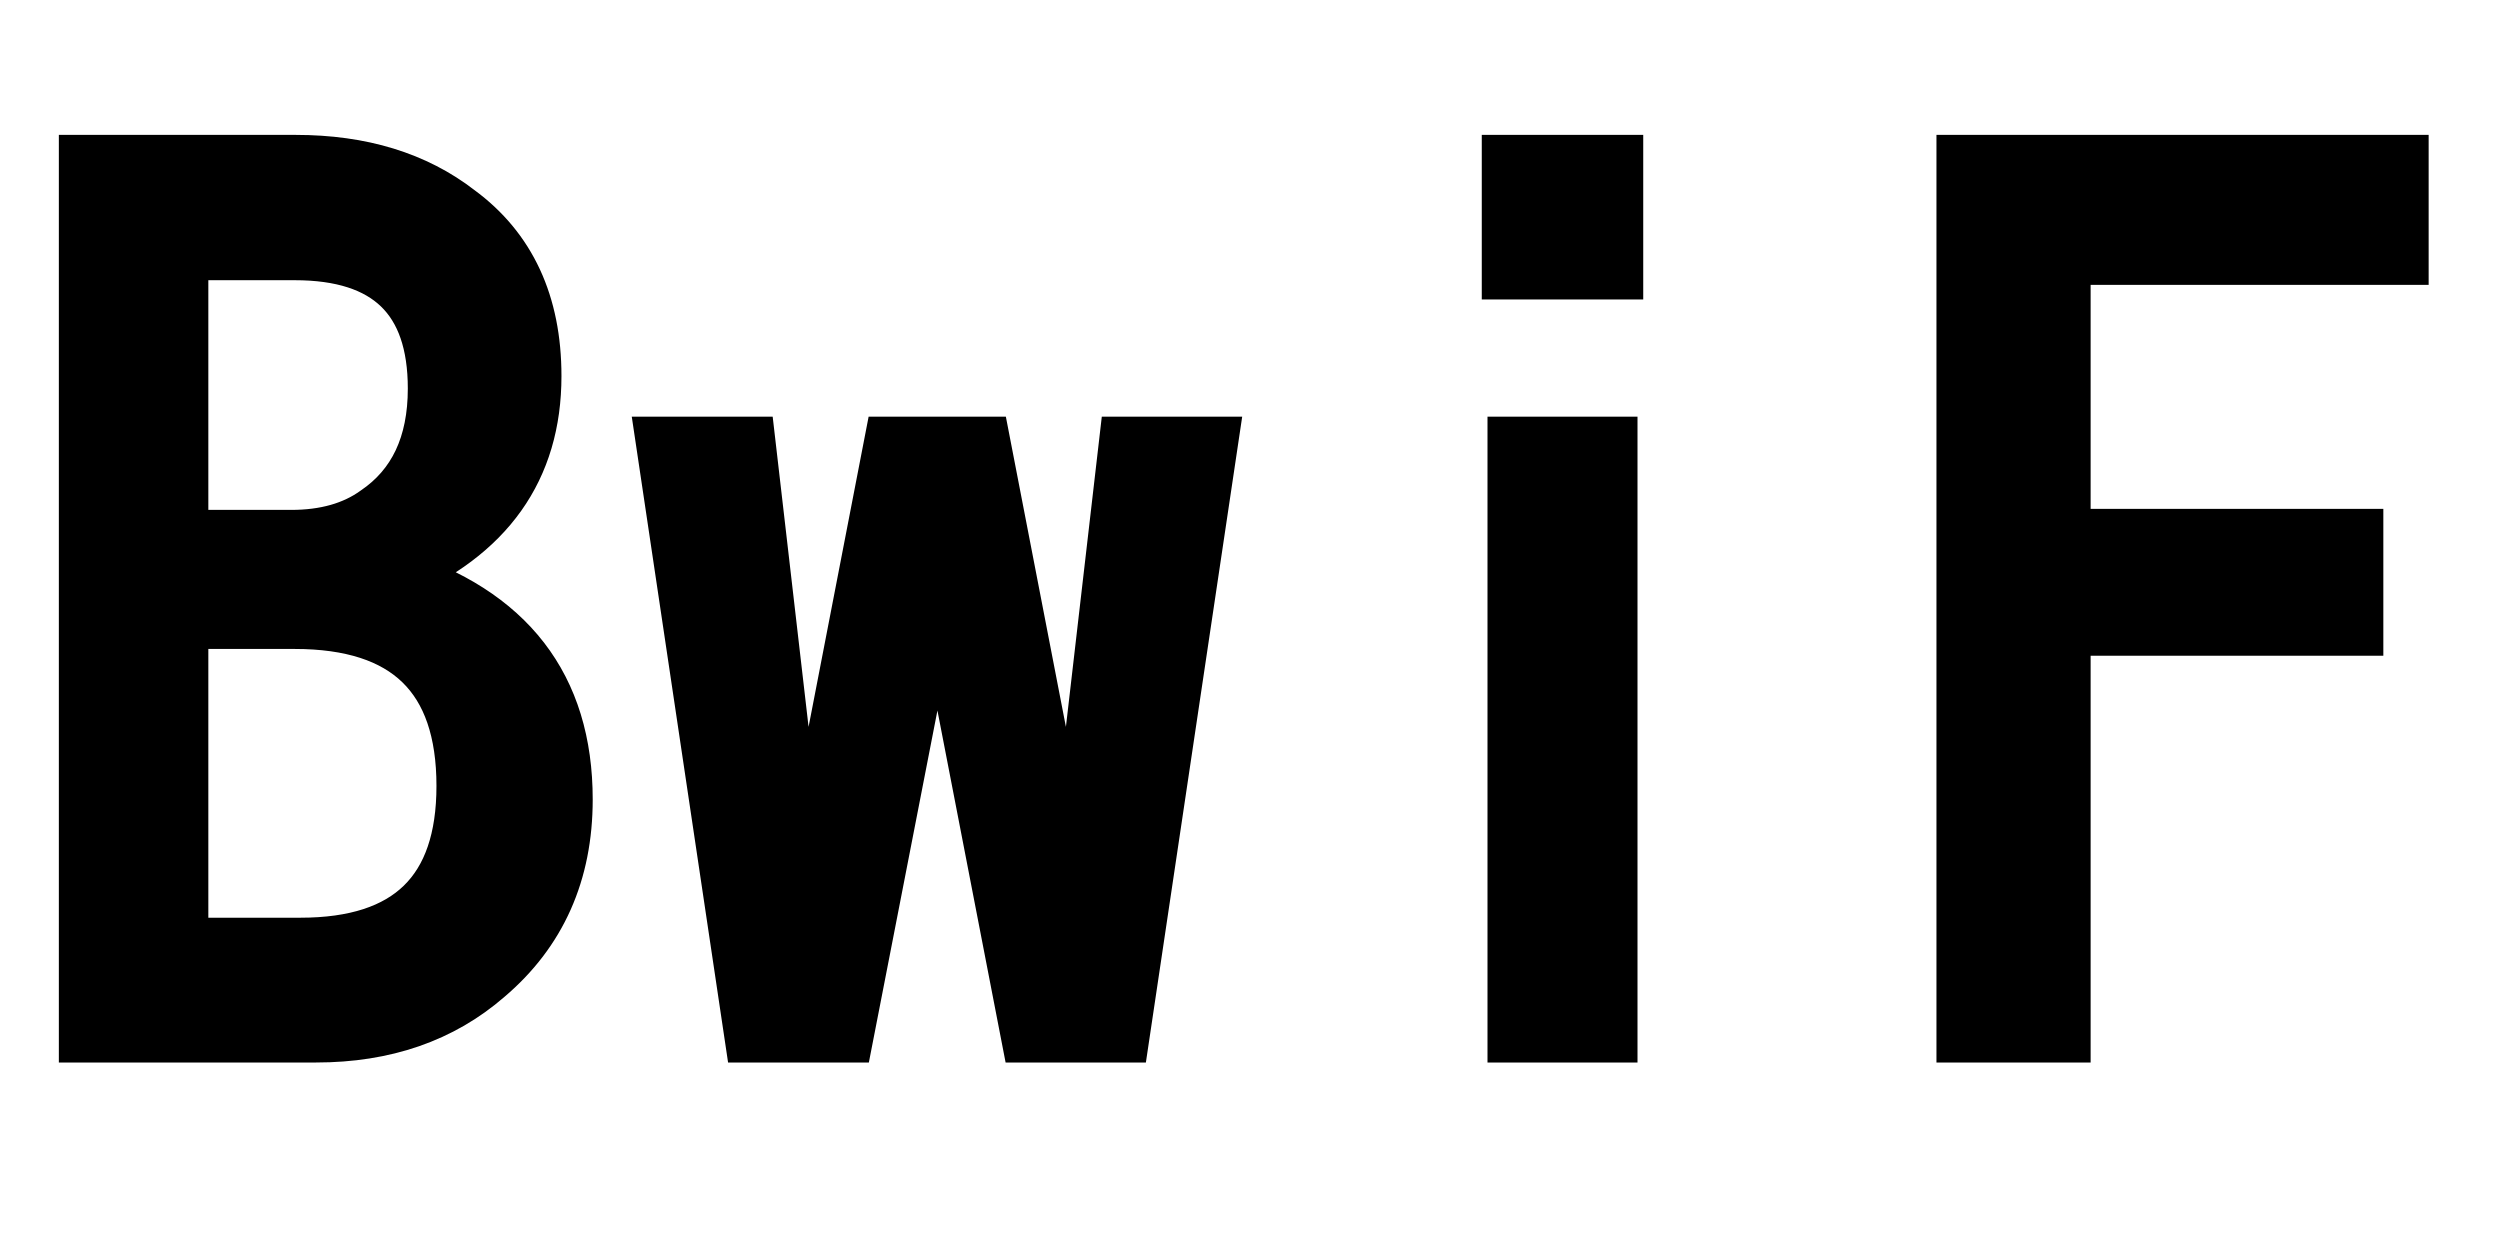 <svg xmlns="http://www.w3.org/2000/svg" xmlns:xlink="http://www.w3.org/1999/xlink" width="48" height="24"><path fill="black" stroke="black" d="M1.63 19.90L1.63 3.09L5.68 3.09Q7.57 3.09 8.81 4.05L8.81 4.05Q10.28 5.13 10.28 7.22L10.28 7.22Q10.28 9.90 7.56 11.05L7.56 11.05Q10.88 12.09 10.88 15.35L10.88 15.35Q10.88 17.47 9.36 18.76L9.36 18.76Q8.05 19.90 6.07 19.90L6.07 19.90L1.63 19.90ZM5.66 4.88L3.50 4.88L3.50 10.29L5.59 10.29Q6.57 10.29 7.21 9.83L7.21 9.83Q8.33 9.07 8.33 7.46L8.33 7.46Q8.33 4.88 5.66 4.88L5.66 4.88ZM5.66 11.96L3.50 11.96L3.50 18.12L5.77 18.12Q8.88 18.12 8.88 15.09L8.88 15.09Q8.88 11.96 5.66 11.96L5.66 11.96ZM14.41 19.90L12.71 8.50L14.39 8.50L15.40 17.23L17.09 8.50L18.90 8.50L20.59 17.23L21.60 8.50L23.27 8.50L21.57 19.90L19.72 19.90L18 11.02L16.27 19.90L14.41 19.90ZM28.95 5.25L28.95 3.09L31.05 3.09L31.05 5.25L28.95 5.25ZM29.06 19.90L29.06 8.50L30.94 8.50L30.94 19.90L29.06 19.90ZM37.68 19.90L37.68 3.09L46.13 3.09L46.13 4.97L39.64 4.97L39.64 10.27L45.26 10.27L45.26 12.09L39.64 12.09L39.64 19.90L37.68 19.90Z"/></svg>